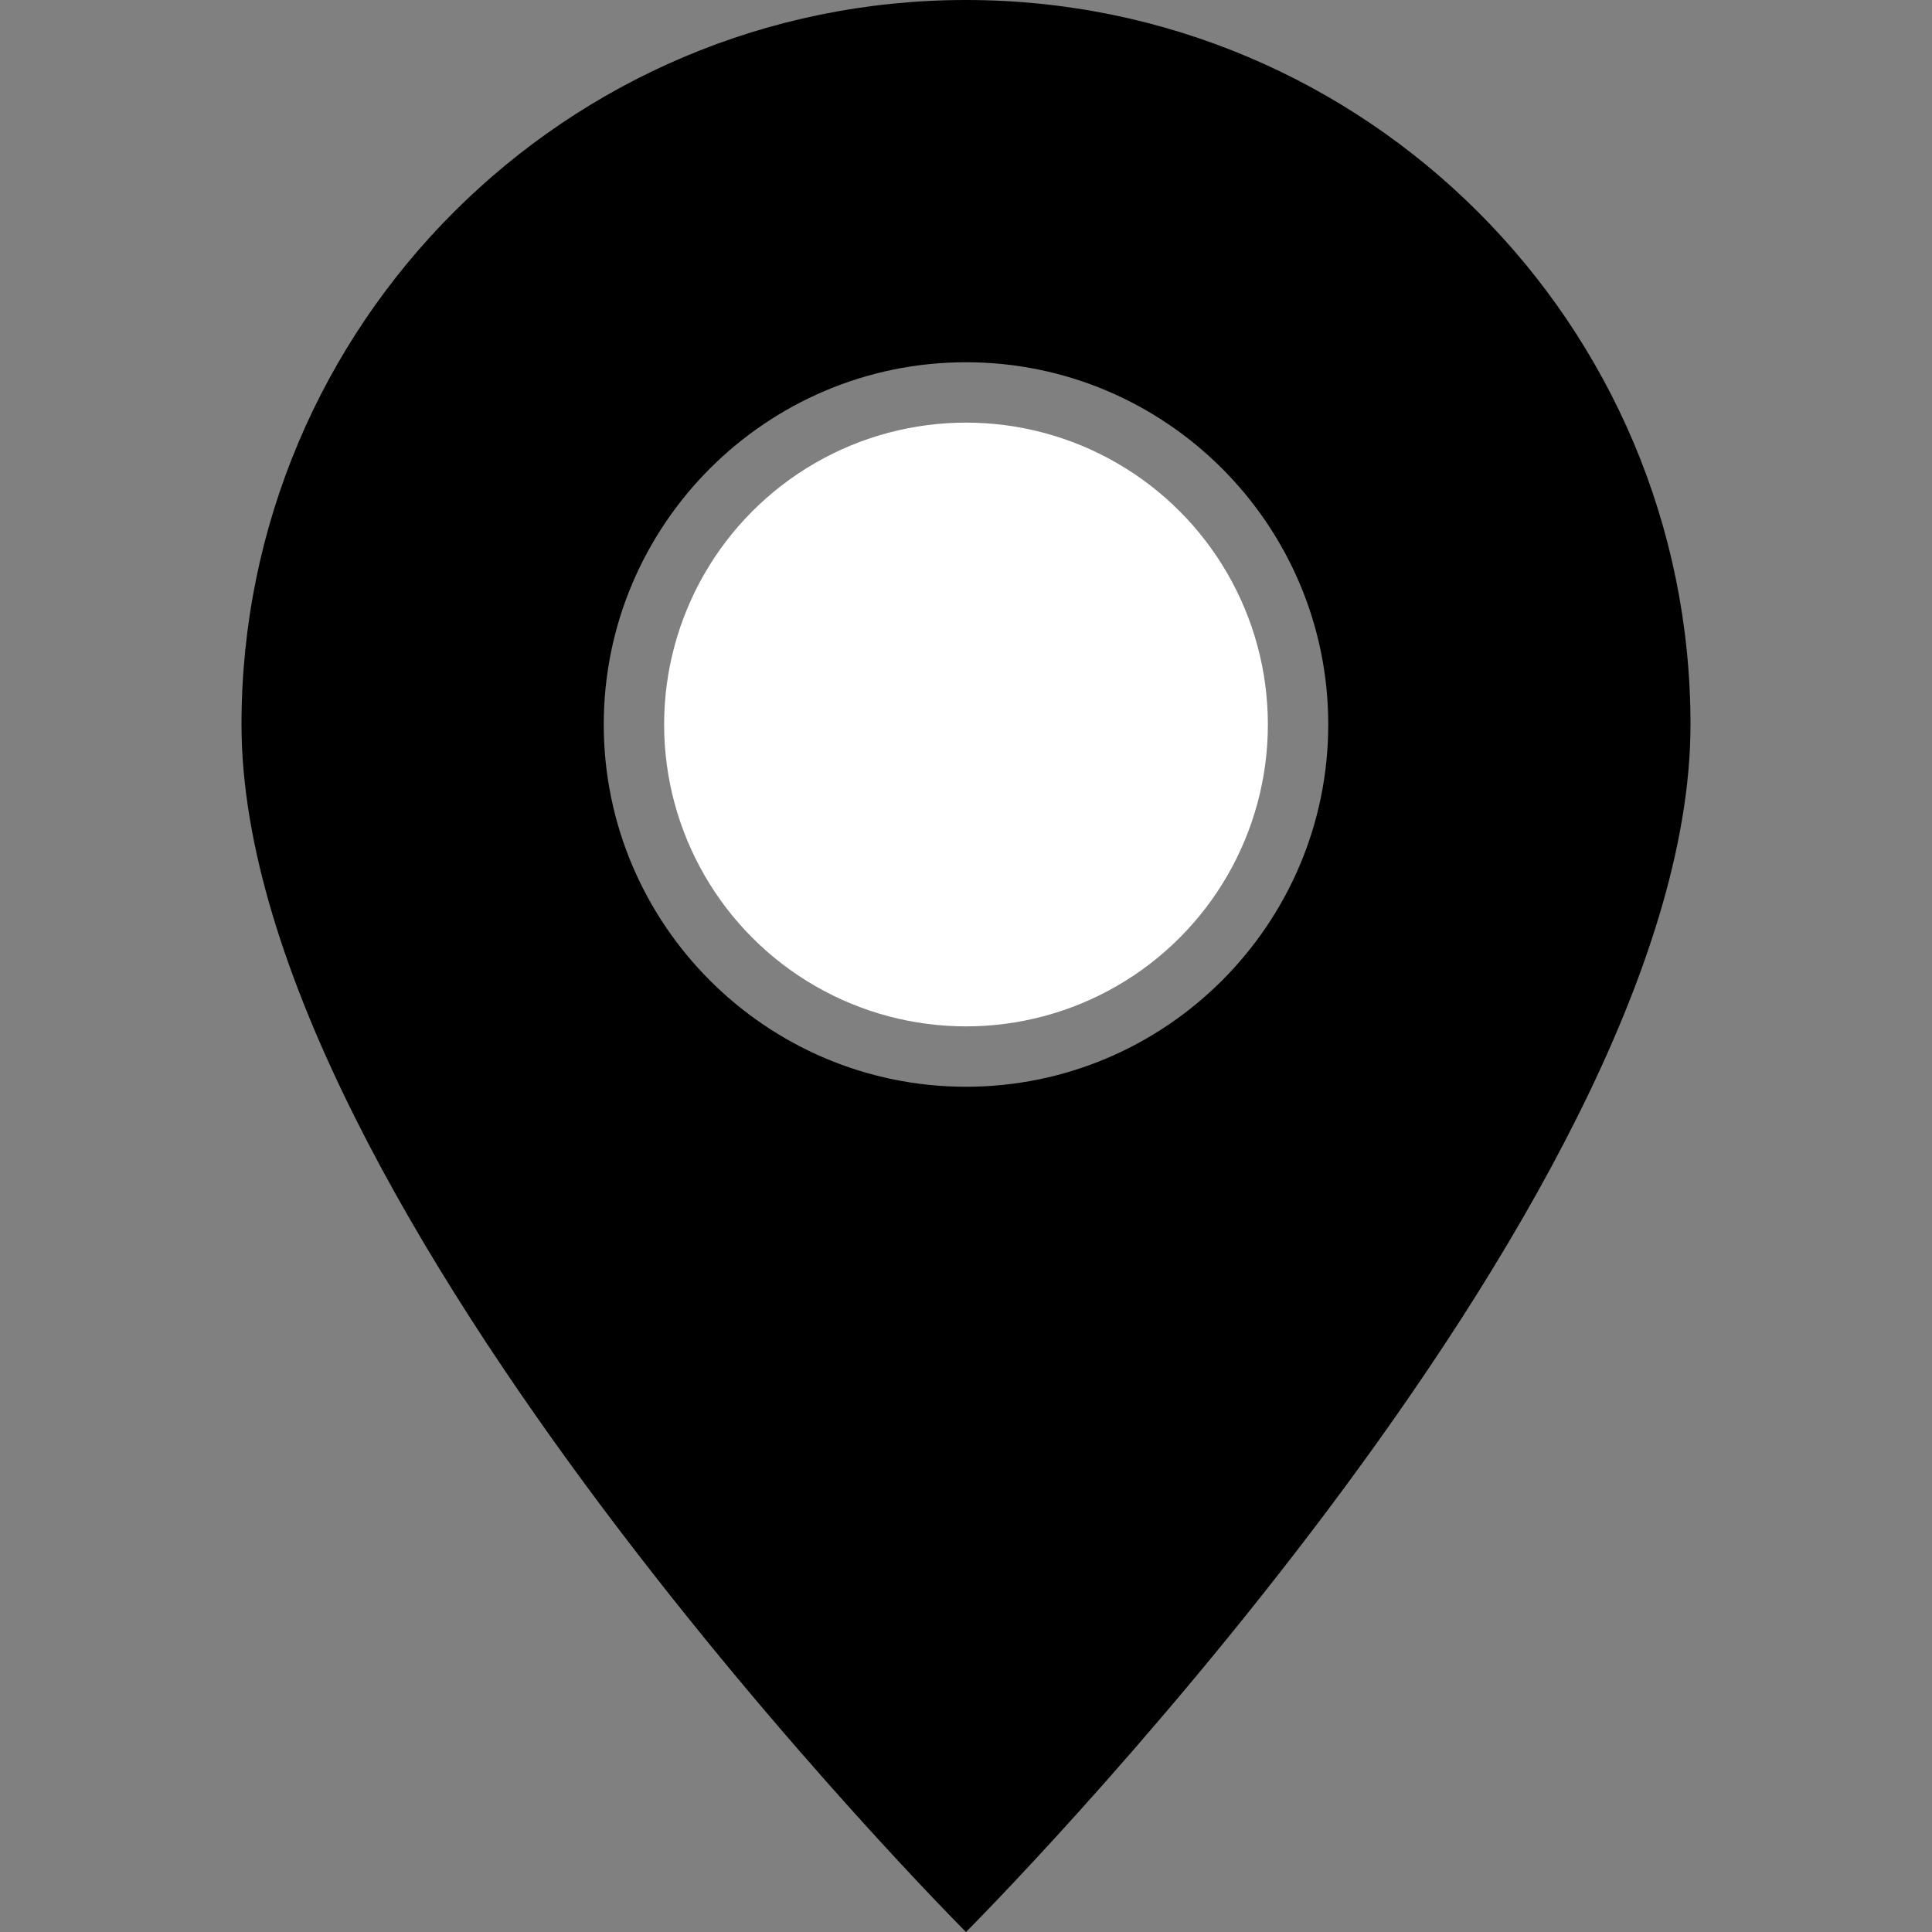 
<svg xmlns="http://www.w3.org/2000/svg" viewBox="0 0 512 512">
  <rect x="0" y="0" width="512" height="512" fill="#808080" stroke="none"/>
  <path d="M256 0C149.97 0 64 85.96 64 192c0 128 192 320 192 320s192-192 192-320C448 85.96 362.03 0 256 0zm0 288c-52.93 0-96-43.07-96-96s43.07-96 96-96 96 43.07 96 96-43.07 96-96 96z"/>
  <circle cx="256" cy="192" r="80" fill="white"/>
</svg>
